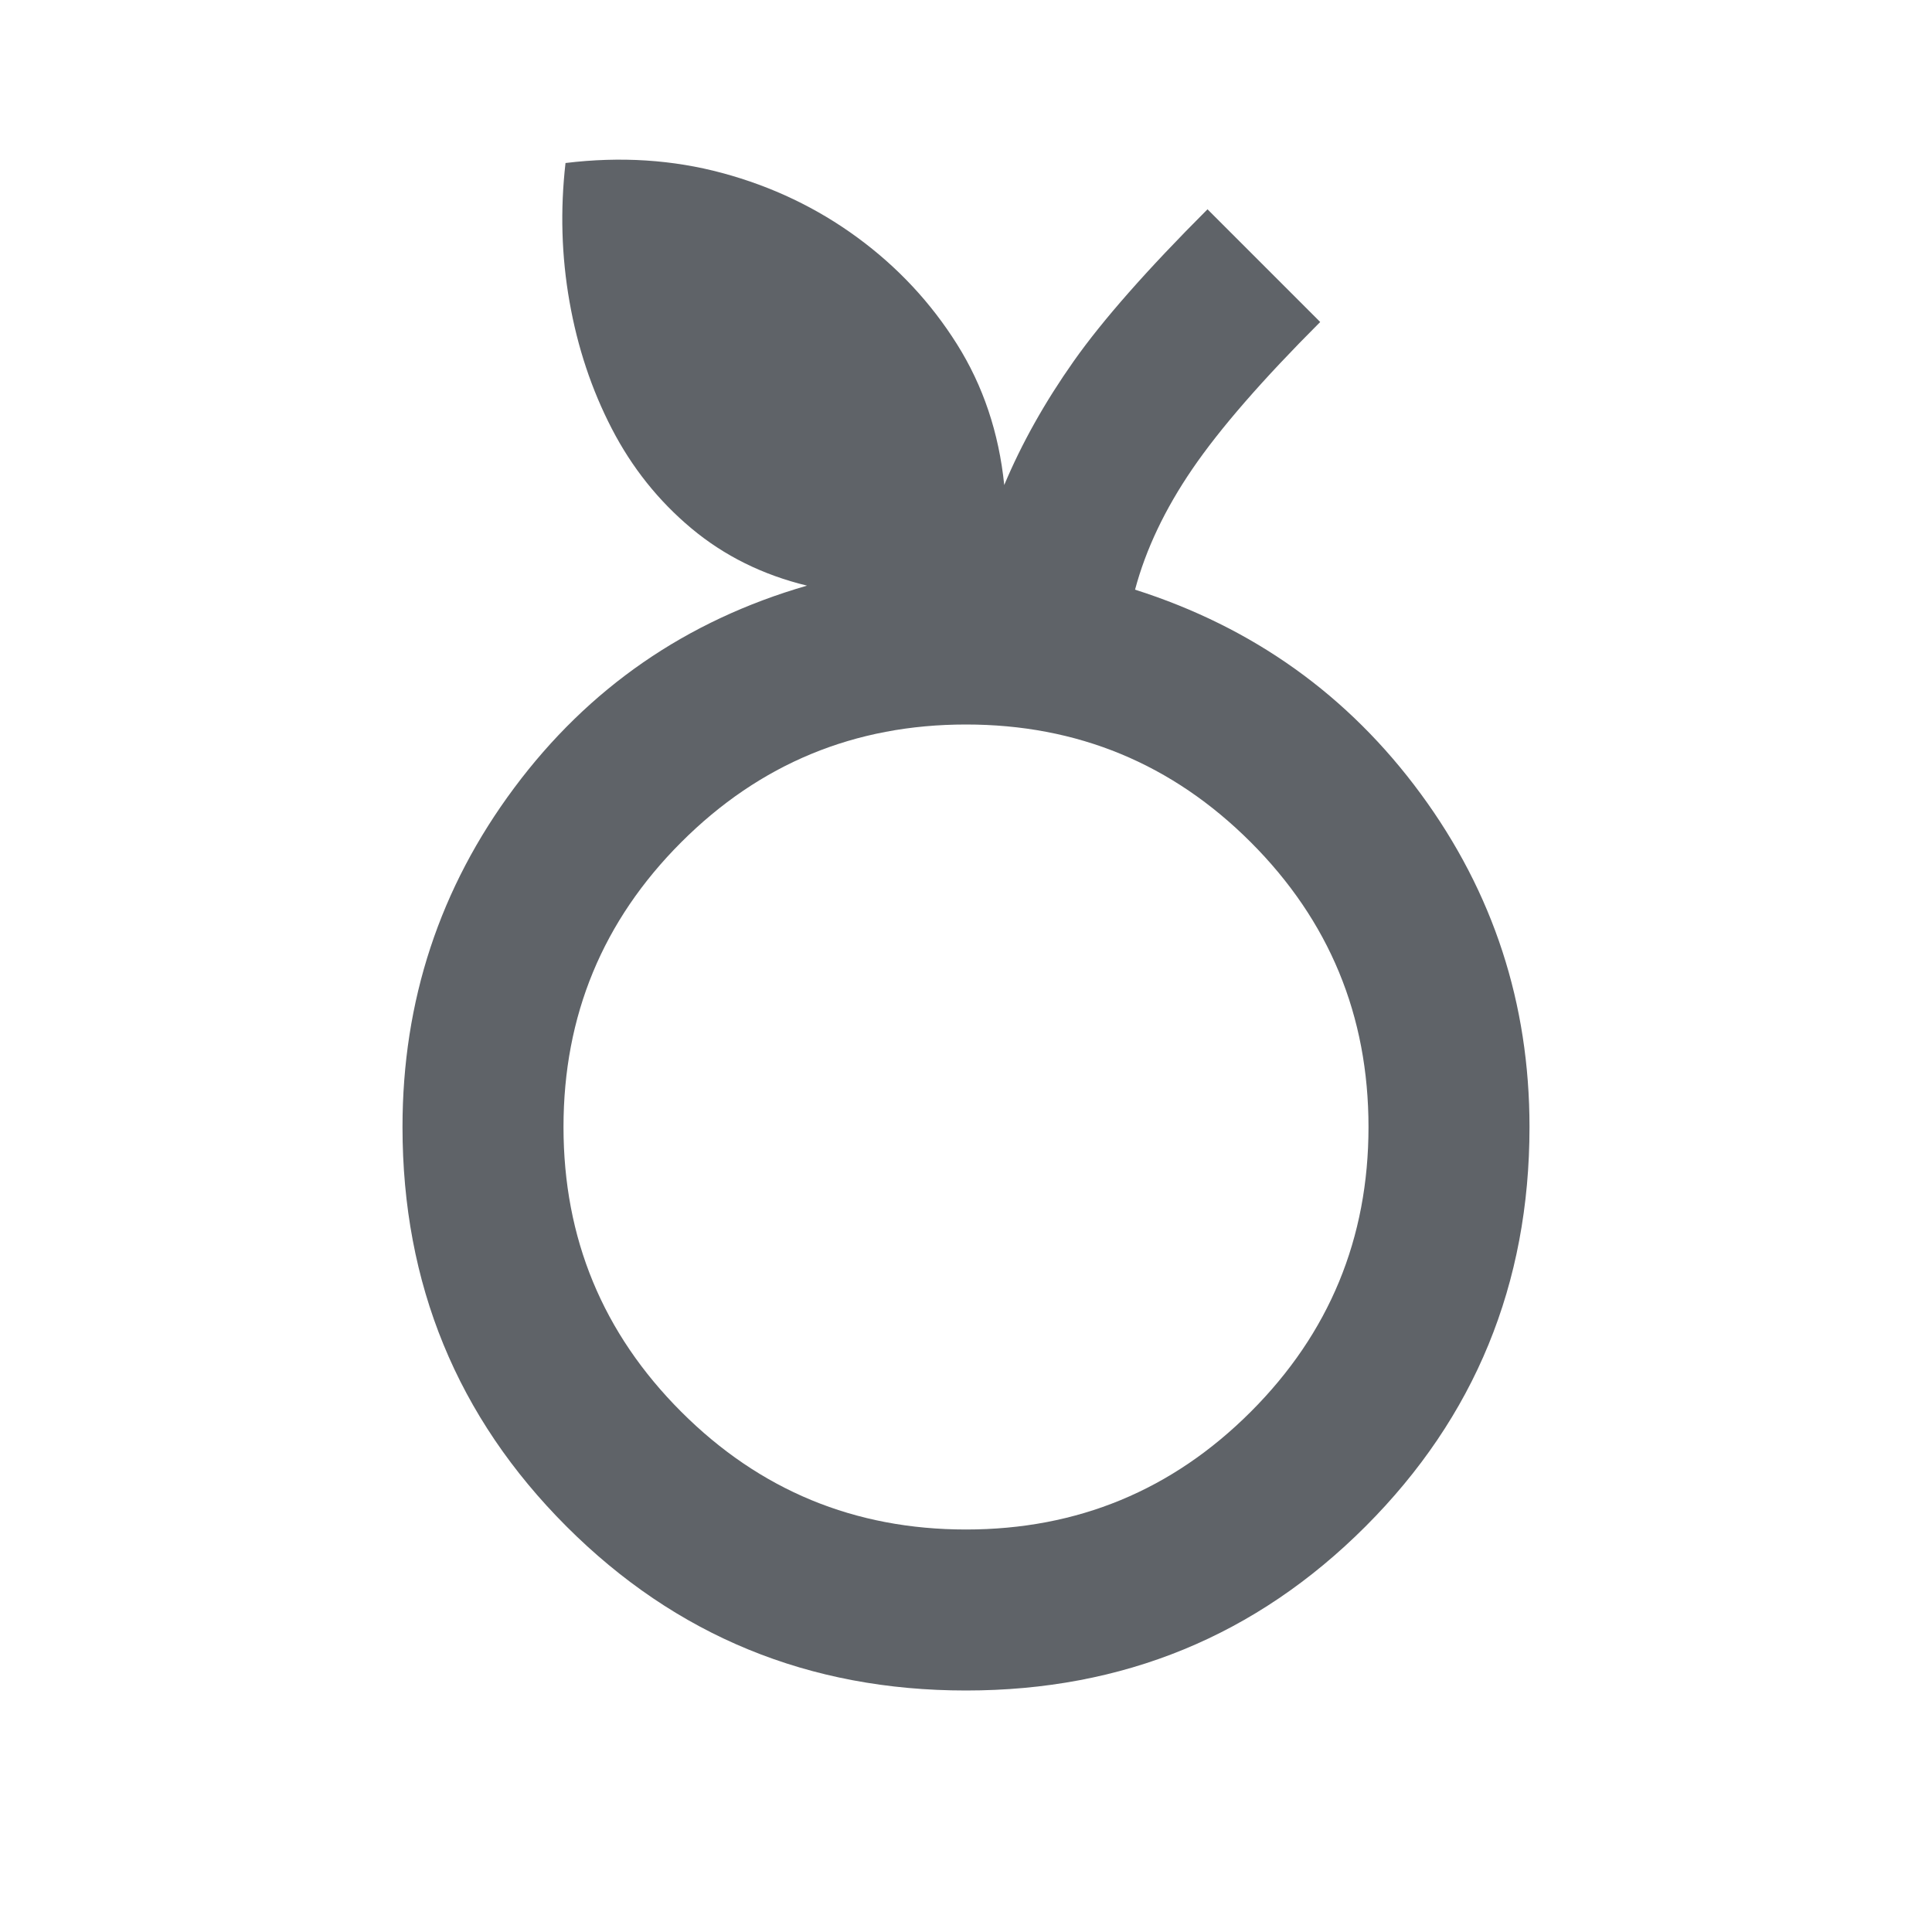 <svg xmlns="http://www.w3.org/2000/svg" height="24px" viewBox="0 -960 960 960" width="24px" fill="#5f6368"><path d="M480-120q-117 0-198.5-81.5T200-400q0-94 55.5-168.5T401-669q-33-8-57.5-28.5T304-747q-15-29-21-63t-2-69q41-5 78 5t67 32q30 22 49.5 53t23.5 70q13-31 34.5-61.5T600-856l56 56q-43 43-63.5 73T564-667q88 28 142 101.5T760-400q0 117-81.5 198.5T480-120Zm0-80q83 0 141.5-58.5T680-400q0-83-58.5-141.5T480-600q-83 0-141.5 58.5T280-400q0 83 58.5 141.5T480-200Zm0-200Z"/></svg>